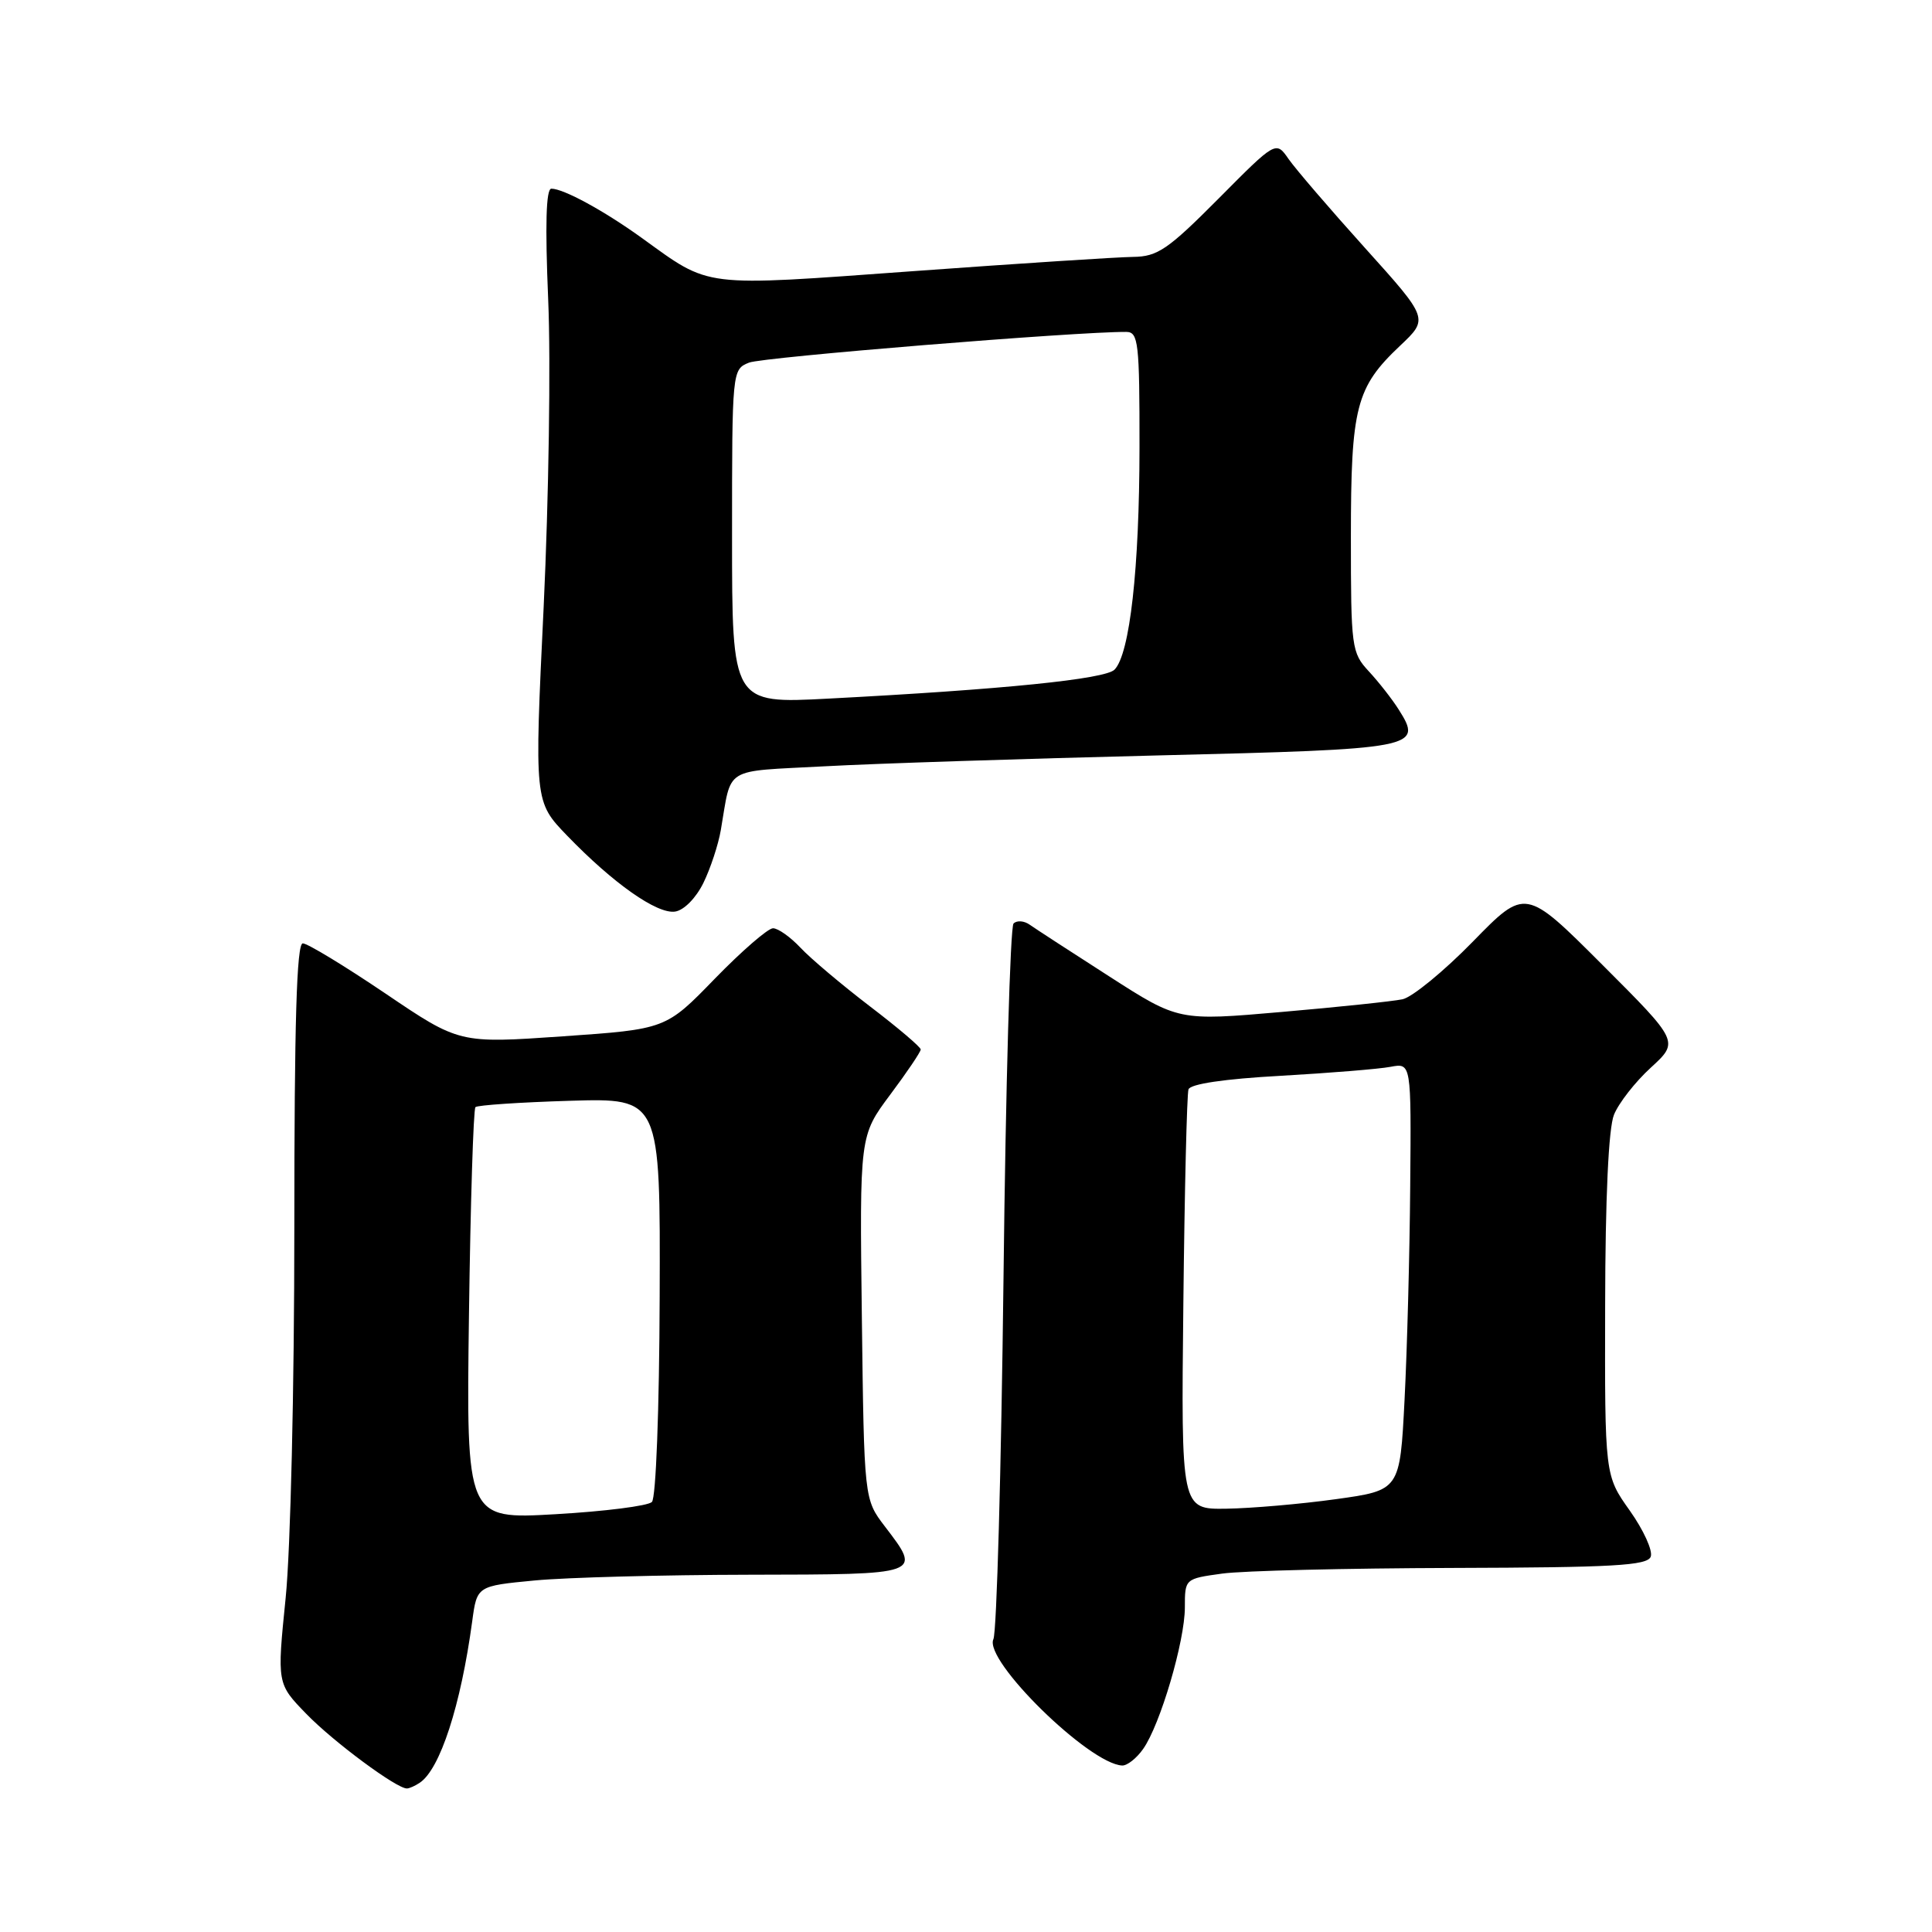 <?xml version="1.0" encoding="UTF-8" standalone="no"?>
<!DOCTYPE svg PUBLIC "-//W3C//DTD SVG 1.1//EN" "http://www.w3.org/Graphics/SVG/1.1/DTD/svg11.dtd" >
<svg xmlns="http://www.w3.org/2000/svg" xmlns:xlink="http://www.w3.org/1999/xlink" version="1.1" viewBox="0 0 256 256">
 <g >
 <path fill="currentColor"
d=" M 55.61 236.23 C 58.31 234.45 61.06 225.98 62.57 214.83 C 63.20 210.15 63.20 210.15 70.85 209.42 C 75.06 209.02 87.84 208.68 99.25 208.66 C 122.32 208.62 122.15 208.68 117.25 202.26 C 114.50 198.66 114.50 198.66 114.20 174.58 C 113.90 150.49 113.90 150.49 117.95 145.06 C 120.18 142.08 122.00 139.38 122.00 139.06 C 122.00 138.74 118.96 136.16 115.25 133.33 C 111.54 130.49 107.41 127.01 106.08 125.59 C 104.74 124.16 103.10 123.00 102.43 123.00 C 101.76 123.00 98.29 126.01 94.72 129.68 C 88.23 136.37 88.23 136.37 74.55 137.32 C 60.86 138.27 60.86 138.27 51.05 131.63 C 45.66 127.99 40.74 125.00 40.12 125.00 C 39.31 125.00 39.00 135.48 39.00 162.69 C 39.00 183.89 38.50 205.35 37.85 211.74 C 36.70 223.10 36.70 223.10 40.60 227.11 C 44.20 230.82 52.58 237.02 53.92 236.98 C 54.24 236.98 55.00 236.64 55.61 236.23 Z  M 151.47 231.75 C 153.74 228.54 157.00 217.46 157.00 212.99 C 157.00 209.19 157.01 209.19 161.94 208.51 C 164.66 208.13 178.43 207.80 192.54 207.76 C 213.76 207.70 218.28 207.45 218.73 206.27 C 219.03 205.48 217.78 202.74 215.96 200.17 C 212.64 195.50 212.64 195.50 212.69 173.00 C 212.71 158.71 213.14 149.48 213.86 147.71 C 214.48 146.17 216.67 143.36 218.74 141.47 C 222.50 138.02 222.50 138.02 212.31 127.83 C 202.12 117.64 202.12 117.64 195.15 124.78 C 191.32 128.70 187.12 132.14 185.84 132.41 C 184.55 132.68 177.35 133.44 169.83 134.09 C 156.17 135.28 156.17 135.28 147.00 129.39 C 141.95 126.15 137.21 123.07 136.46 122.54 C 135.71 122.00 134.74 121.93 134.30 122.37 C 133.86 122.81 133.26 143.94 132.97 169.33 C 132.67 194.72 132.07 216.26 131.63 217.20 C 130.31 219.99 144.31 233.73 148.69 233.94 C 149.35 233.97 150.60 232.99 151.47 231.75 Z  M 93.20 117.00 C 94.14 115.08 95.18 111.92 95.51 110.00 C 96.99 101.45 95.66 102.27 109.24 101.54 C 115.98 101.17 135.83 100.53 153.34 100.10 C 187.88 99.26 188.57 99.13 185.33 94.01 C 184.46 92.63 182.67 90.35 181.37 88.95 C 179.09 86.49 179.00 85.80 179.00 71.16 C 179.00 53.91 179.67 51.33 185.53 45.80 C 189.31 42.23 189.31 42.23 180.87 32.86 C 176.23 27.71 171.68 22.41 170.75 21.08 C 169.07 18.65 169.07 18.65 161.45 26.33 C 154.76 33.06 153.38 34.00 150.16 34.04 C 148.15 34.06 135.03 34.91 121.00 35.93 C 92.67 37.98 94.27 38.18 85.00 31.50 C 80.03 27.92 74.67 25.00 73.06 25.00 C 72.35 25.00 72.22 29.78 72.64 39.75 C 72.99 47.86 72.71 66.14 72.04 80.36 C 70.80 106.22 70.80 106.22 75.15 110.73 C 81.25 117.05 87.06 121.14 89.45 120.79 C 90.62 120.62 92.21 119.01 93.20 117.00 Z  M 62.14 174.24 C 62.34 159.35 62.73 146.95 63.00 146.70 C 63.27 146.44 68.90 146.06 75.50 145.86 C 87.50 145.50 87.50 145.50 87.41 171.79 C 87.36 186.83 86.92 198.48 86.38 199.02 C 85.86 199.54 80.11 200.27 73.61 200.64 C 61.78 201.32 61.78 201.32 62.14 174.24 Z  M 156.80 172.75 C 156.96 157.76 157.27 144.98 157.48 144.35 C 157.72 143.63 162.22 142.96 169.68 142.55 C 176.18 142.18 182.74 141.65 184.25 141.36 C 187.00 140.84 187.00 140.84 186.86 157.17 C 186.79 166.15 186.45 178.89 186.11 185.49 C 185.50 197.47 185.50 197.47 177.00 198.65 C 172.32 199.30 165.80 199.86 162.50 199.91 C 156.50 200.00 156.50 200.00 156.80 172.75 Z  M 97.00 71.10 C 97.00 49.07 97.01 48.95 99.25 48.05 C 101.07 47.32 142.78 43.93 149.25 43.98 C 150.84 44.00 151.00 45.40 150.99 59.25 C 150.98 75.31 149.71 86.67 147.68 88.73 C 146.44 89.99 132.94 91.36 109.75 92.57 C 97.00 93.24 97.00 93.24 97.00 71.10 Z "/>
</g>
</svg>